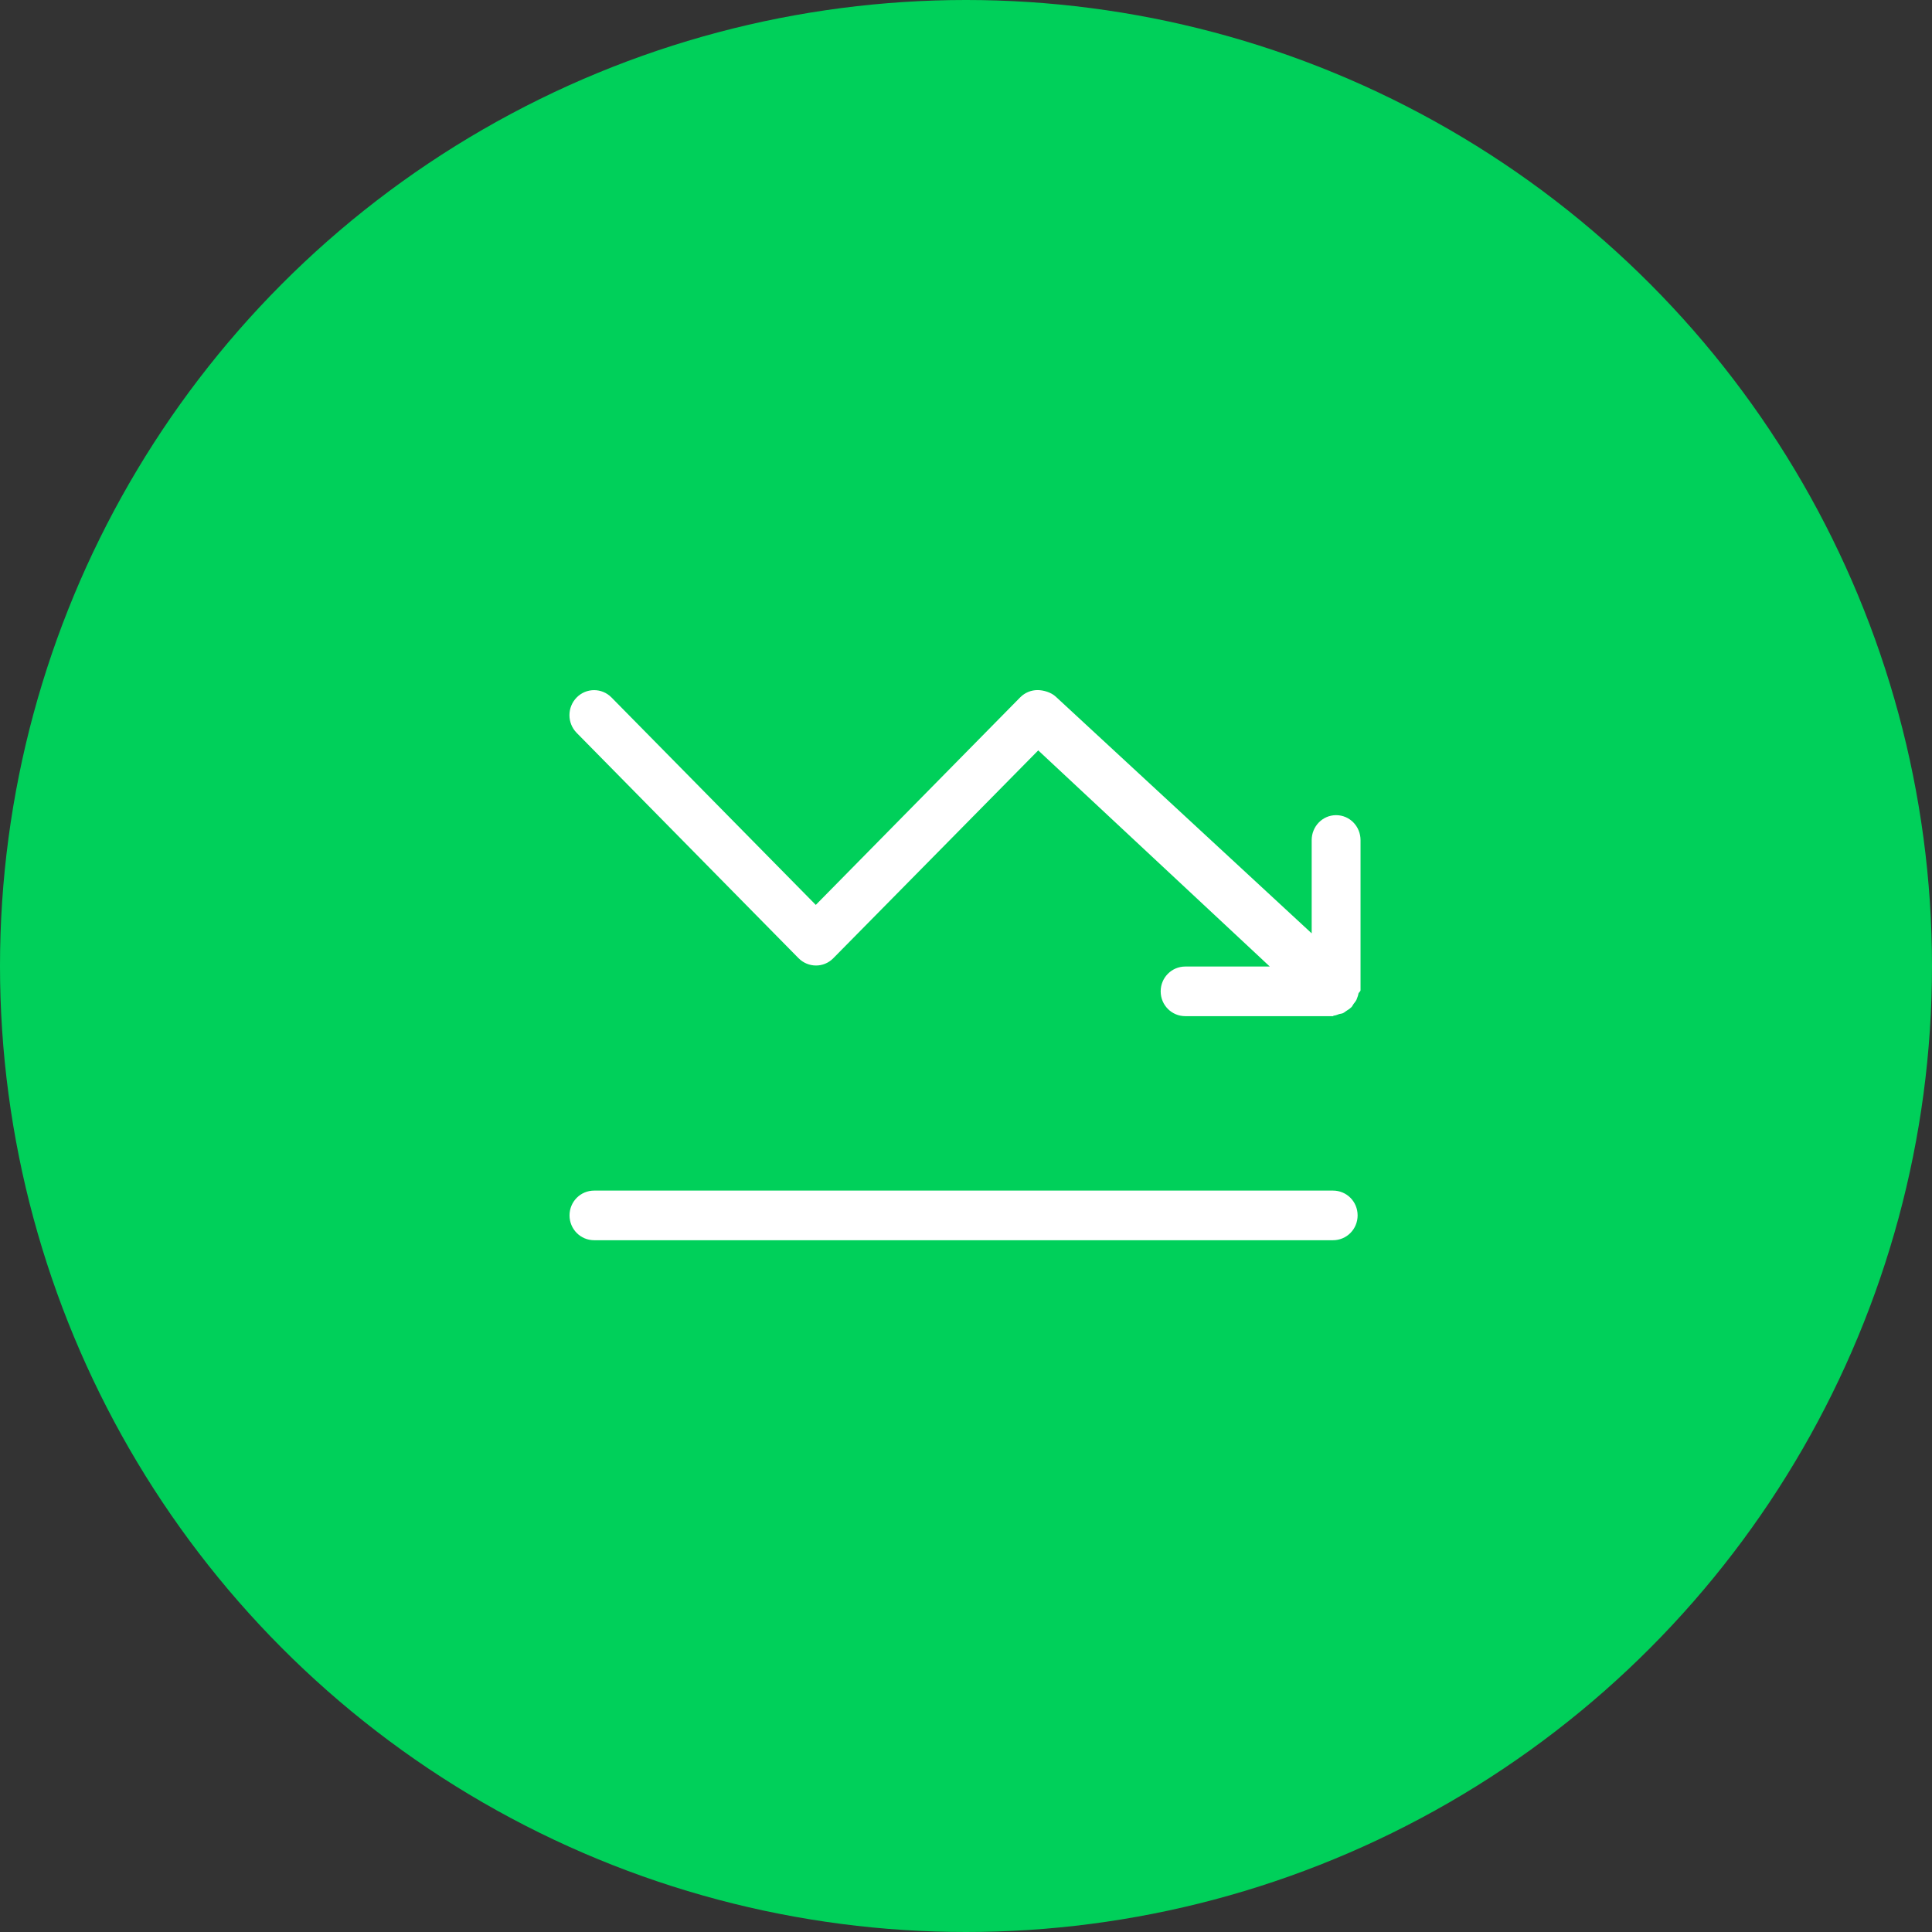 <?xml version="1.0" encoding="UTF-8"?>
<svg width="80px" height="80px" viewBox="0 0 80 80" version="1.1" xmlns="http://www.w3.org/2000/svg" xmlns:xlink="http://www.w3.org/1999/xlink">
    <rect x="0" y="0" width="80" height="80" fill="#333333" stroke="none"/>
    <!-- Generator: Sketch 57.1 (83088) - https://sketch.com -->
    <title>超低成本</title>
    <desc>Created with Sketch.</desc>
    <g id="Page-1" stroke="none" stroke-width="1" fill="none" fill-rule="evenodd">
        <g id="首页-3" transform="translate(-910, -2432)">
            <g id="超低成本" transform="translate(910, 2432)">
                <circle id="Oval-2" fill="#00D05A" cx="40" cy="40" r="40"></circle>
                <g id="低成本" transform="translate(23, 28)" fill="#FFFFFF" fill-rule="nonzero">
                    <path d="M32.197,21.3 L1.602,21.3 C1.039,21.3 0.583,21.756 0.583,22.327 C0.583,22.898 1.039,23.355 1.602,23.355 L32.197,23.355 C32.76,23.355 33.216,22.898 33.216,22.327 C33.216,21.756 32.764,21.3 32.197,21.3 Z M33.249,13.149 C33.257,13.098 33.337,13.053 33.337,13.002 L33.337,6.789 C33.337,6.218 32.888,5.754 32.325,5.754 C31.763,5.754 31.314,6.218 31.314,6.789 L31.314,10.648 L20.718,0.848 C20.525,0.667 20.207,0.575 19.962,0.575 C19.699,0.575 19.44,0.678 19.243,0.877 L10.78,9.47 L2.321,0.881 C1.923,0.476 1.277,0.476 0.879,0.881 C0.48,1.286 0.48,1.942 0.879,2.347 L10.061,11.672 C10.459,12.077 11.105,12.085 11.503,11.68 L19.991,3.072 L29.579,12.022 L26.08,12.022 C25.517,12.022 25.061,12.479 25.061,13.05 C25.061,13.621 25.517,14.077 26.08,14.077 L32.201,14.077 C32.208,14.077 32.216,14.055 32.223,14.055 C32.303,14.055 32.38,14.011 32.46,13.989 C32.512,13.974 32.566,13.974 32.61,13.952 C32.661,13.93 32.701,13.889 32.749,13.86 C32.815,13.816 32.884,13.779 32.939,13.72 C32.946,13.713 32.957,13.713 32.961,13.705 C32.997,13.665 33.016,13.617 33.045,13.576 C33.089,13.514 33.147,13.455 33.176,13.381 C33.202,13.304 33.238,13.226 33.249,13.149 L33.249,13.149 Z" id="Shape"></path>
                </g>
            </g>
        </g>
    </g>
</svg>